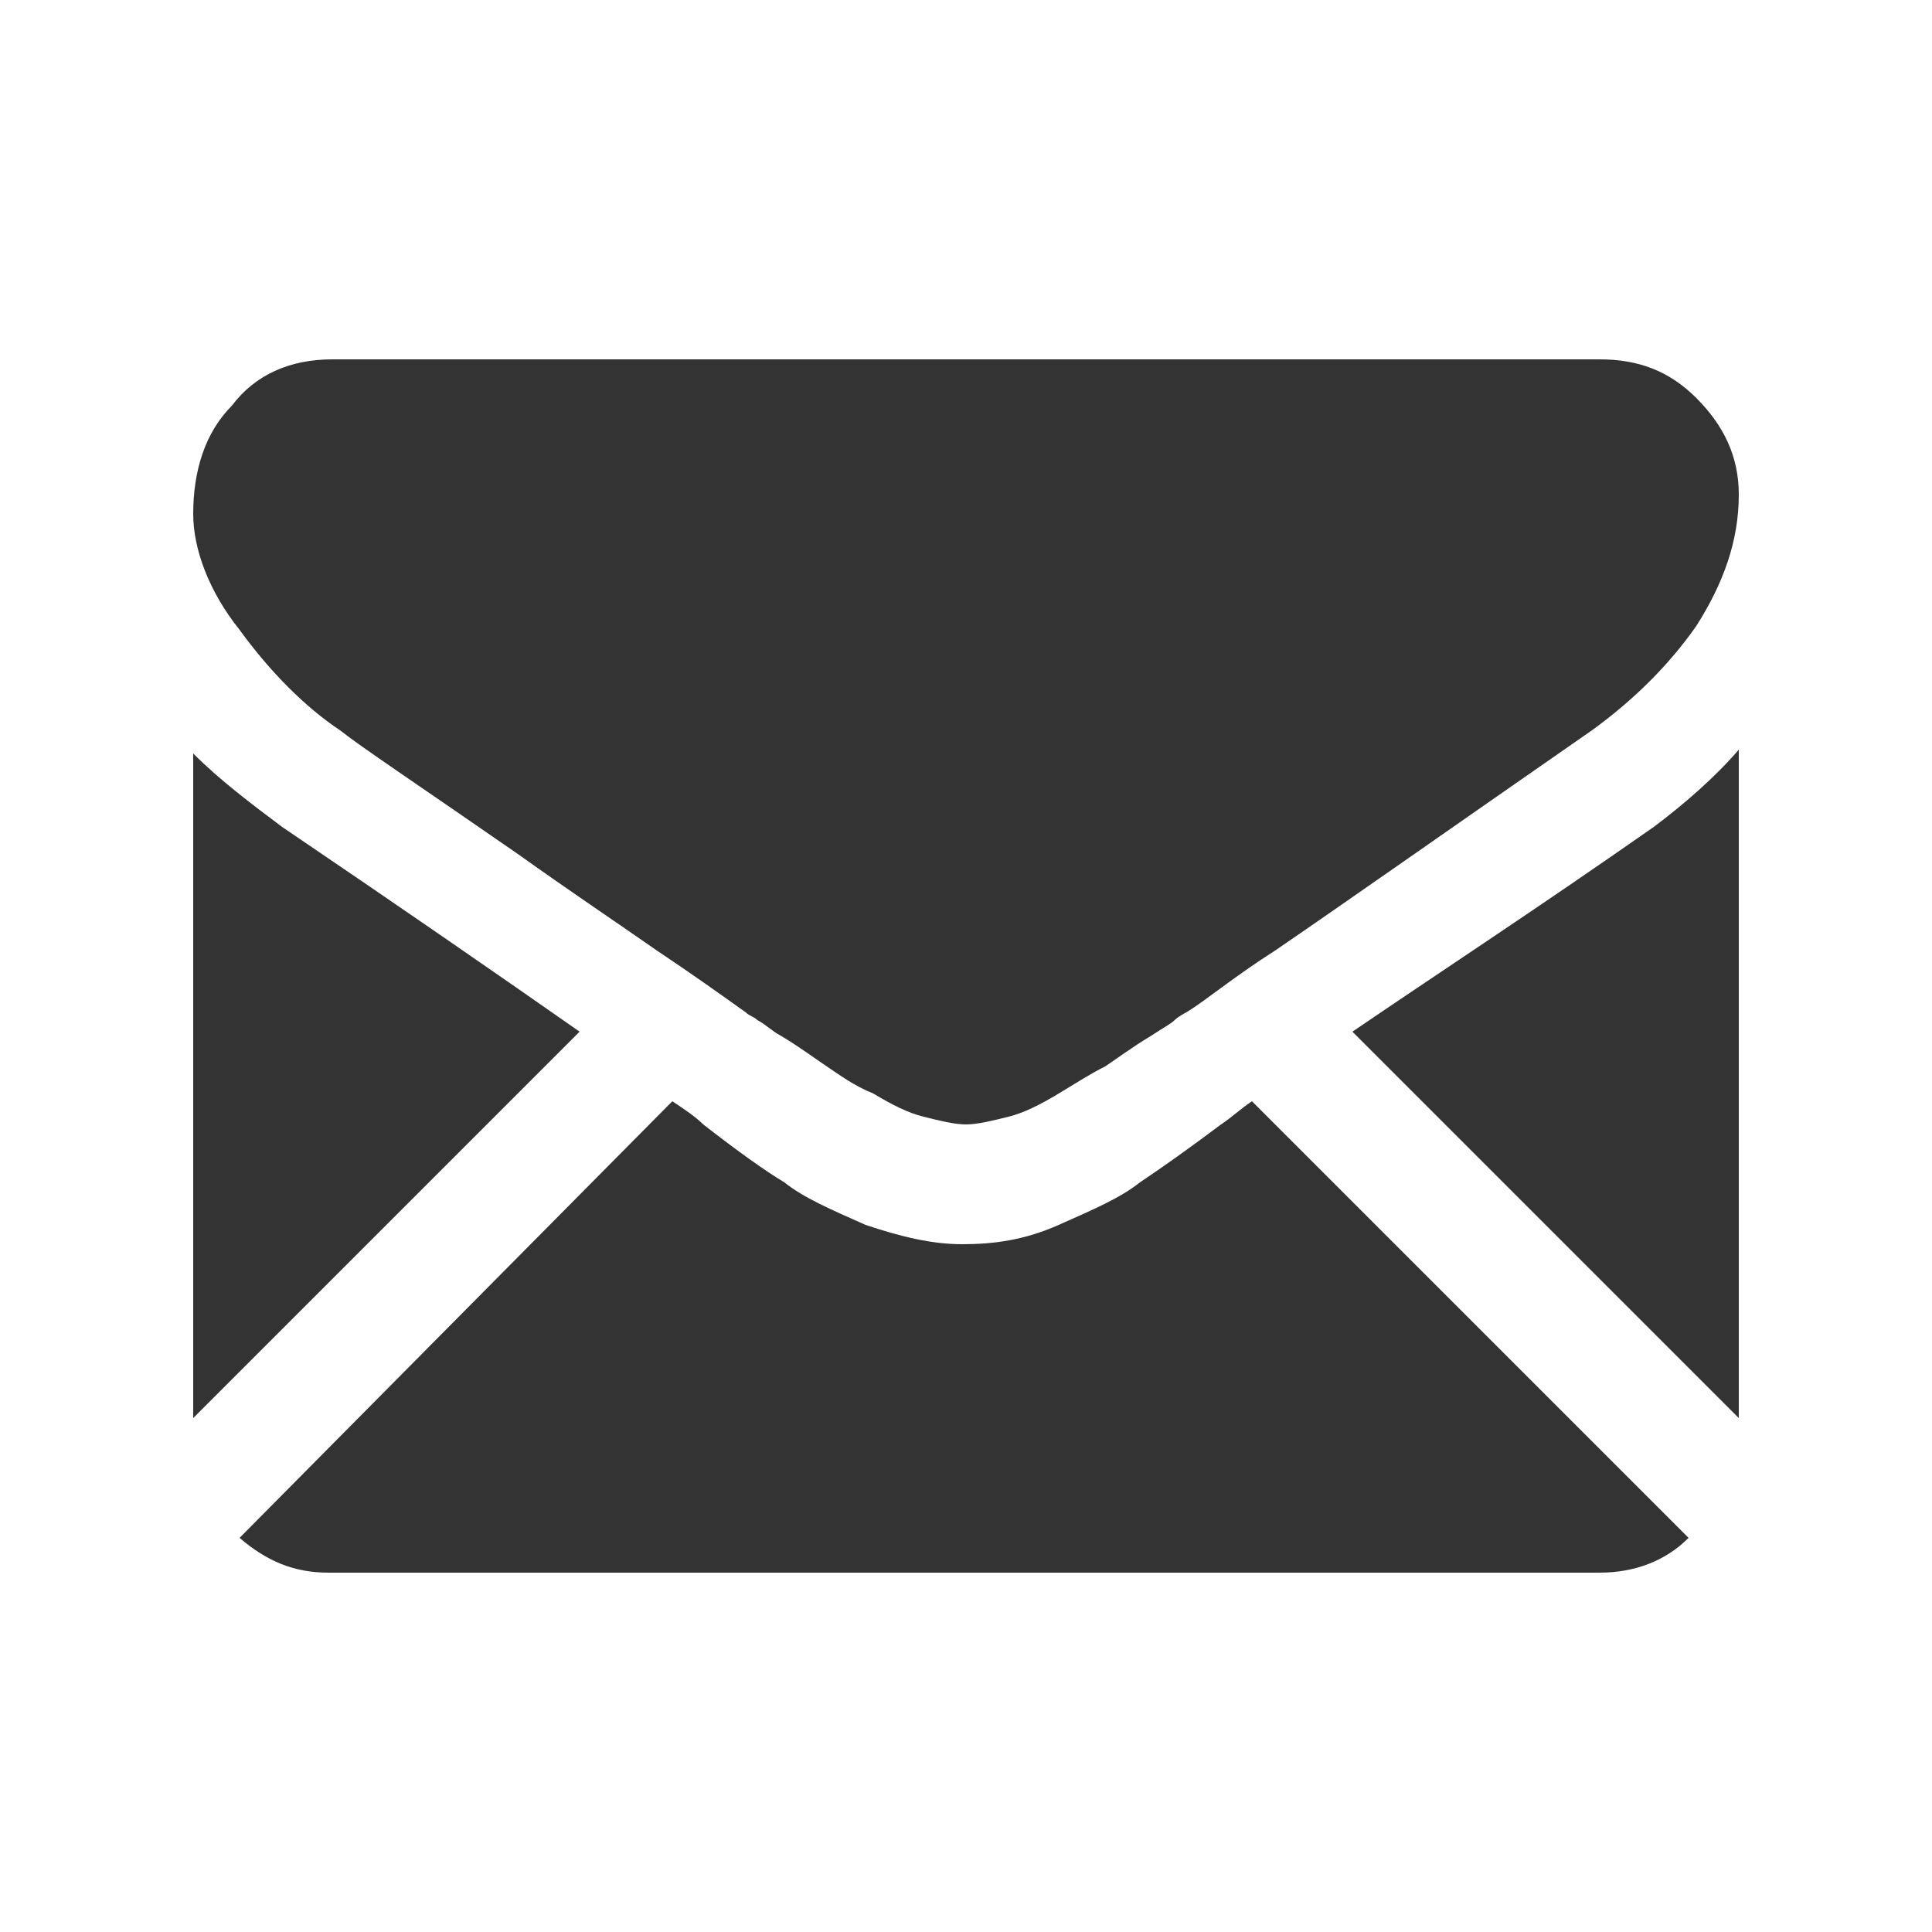 <?xml version="1.0" encoding="utf-8"?>
<!-- Generator: Adobe Illustrator 19.0.0, SVG Export Plug-In . SVG Version: 6.00 Build 0)  -->
<svg version="1.1" baseProfile="tiny" id="Layer_1" xmlns="http://www.w3.org/2000/svg" xmlns:xlink="http://www.w3.org/1999/xlink"
	 x="0px" y="0px" viewBox="0 0 50 50" xml:space="preserve">
<g id="XMLID_18_">
	<g id="XMLID_19_">
		<path id="XMLID_16_" fill="#333333" d="M41.4,40.7c0.9,0,1.7-0.3,2.3-0.9L32.4,28.5c-0.3,0.2-0.5,0.4-0.8,0.6
			c-0.8,0.6-1.5,1.1-2.1,1.5c-0.5,0.4-1.2,0.7-2.1,1.1c-0.9,0.4-1.7,0.5-2.5,0.5l0,0l0,0c-0.8,0-1.6-0.2-2.5-0.5
			c-0.9-0.4-1.6-0.7-2.1-1.1c-0.5-0.3-1.2-0.8-2.1-1.5c-0.2-0.2-0.5-0.4-0.8-0.6L6.2,39.8c0.7,0.6,1.4,0.9,2.3,0.9H41.4z"/>
		<path id="XMLID_15_" fill="#333333" d="M7.3,21.4c-0.8-0.6-1.6-1.2-2.3-1.9v17.2l10-10C13,25.3,10.4,23.5,7.3,21.4z"/>
		<path id="XMLID_14_" fill="#333333" d="M42.8,21.4c-3,2.1-5.6,3.8-7.8,5.3l10,10V19.4C44.4,20.1,43.6,20.8,42.8,21.4z"/>
		<path id="XMLID_11_" fill="#333333" d="M41.4,9.3H8.6c-1.1,0-2,0.4-2.6,1.2c-0.7,0.7-1,1.7-1,2.8c0,0.9,0.4,2,1.2,3
			c0.8,1.1,1.7,2,2.6,2.6c0.5,0.4,2,1.4,4.6,3.2c1.4,1,2.6,1.8,3.6,2.5c0.9,0.6,1.6,1.1,2.3,1.6c0.1,0.1,0.2,0.1,0.3,0.2
			c0.2,0.1,0.4,0.3,0.6,0.4c0.5,0.3,0.9,0.6,1.2,0.8c0.3,0.2,0.7,0.5,1.2,0.7c0.5,0.3,0.9,0.5,1.3,0.6s0.8,0.2,1.1,0.2l0,0l0,0
			c0.3,0,0.7-0.1,1.1-0.2s0.8-0.3,1.3-0.6c0.5-0.3,0.8-0.5,1.2-0.7c0.3-0.2,0.7-0.5,1.2-0.8c0.3-0.2,0.5-0.3,0.6-0.4
			s0.3-0.2,0.3-0.2c0.5-0.3,1.2-0.9,2.3-1.6c1.9-1.3,4.6-3.2,8.2-5.7c1.1-0.8,2-1.7,2.7-2.7c0.7-1.1,1.1-2.2,1.1-3.4
			c0-1-0.4-1.8-1.1-2.5C43.2,9.6,42.4,9.3,41.4,9.3z"/>
	</g>
</g>
</svg>
